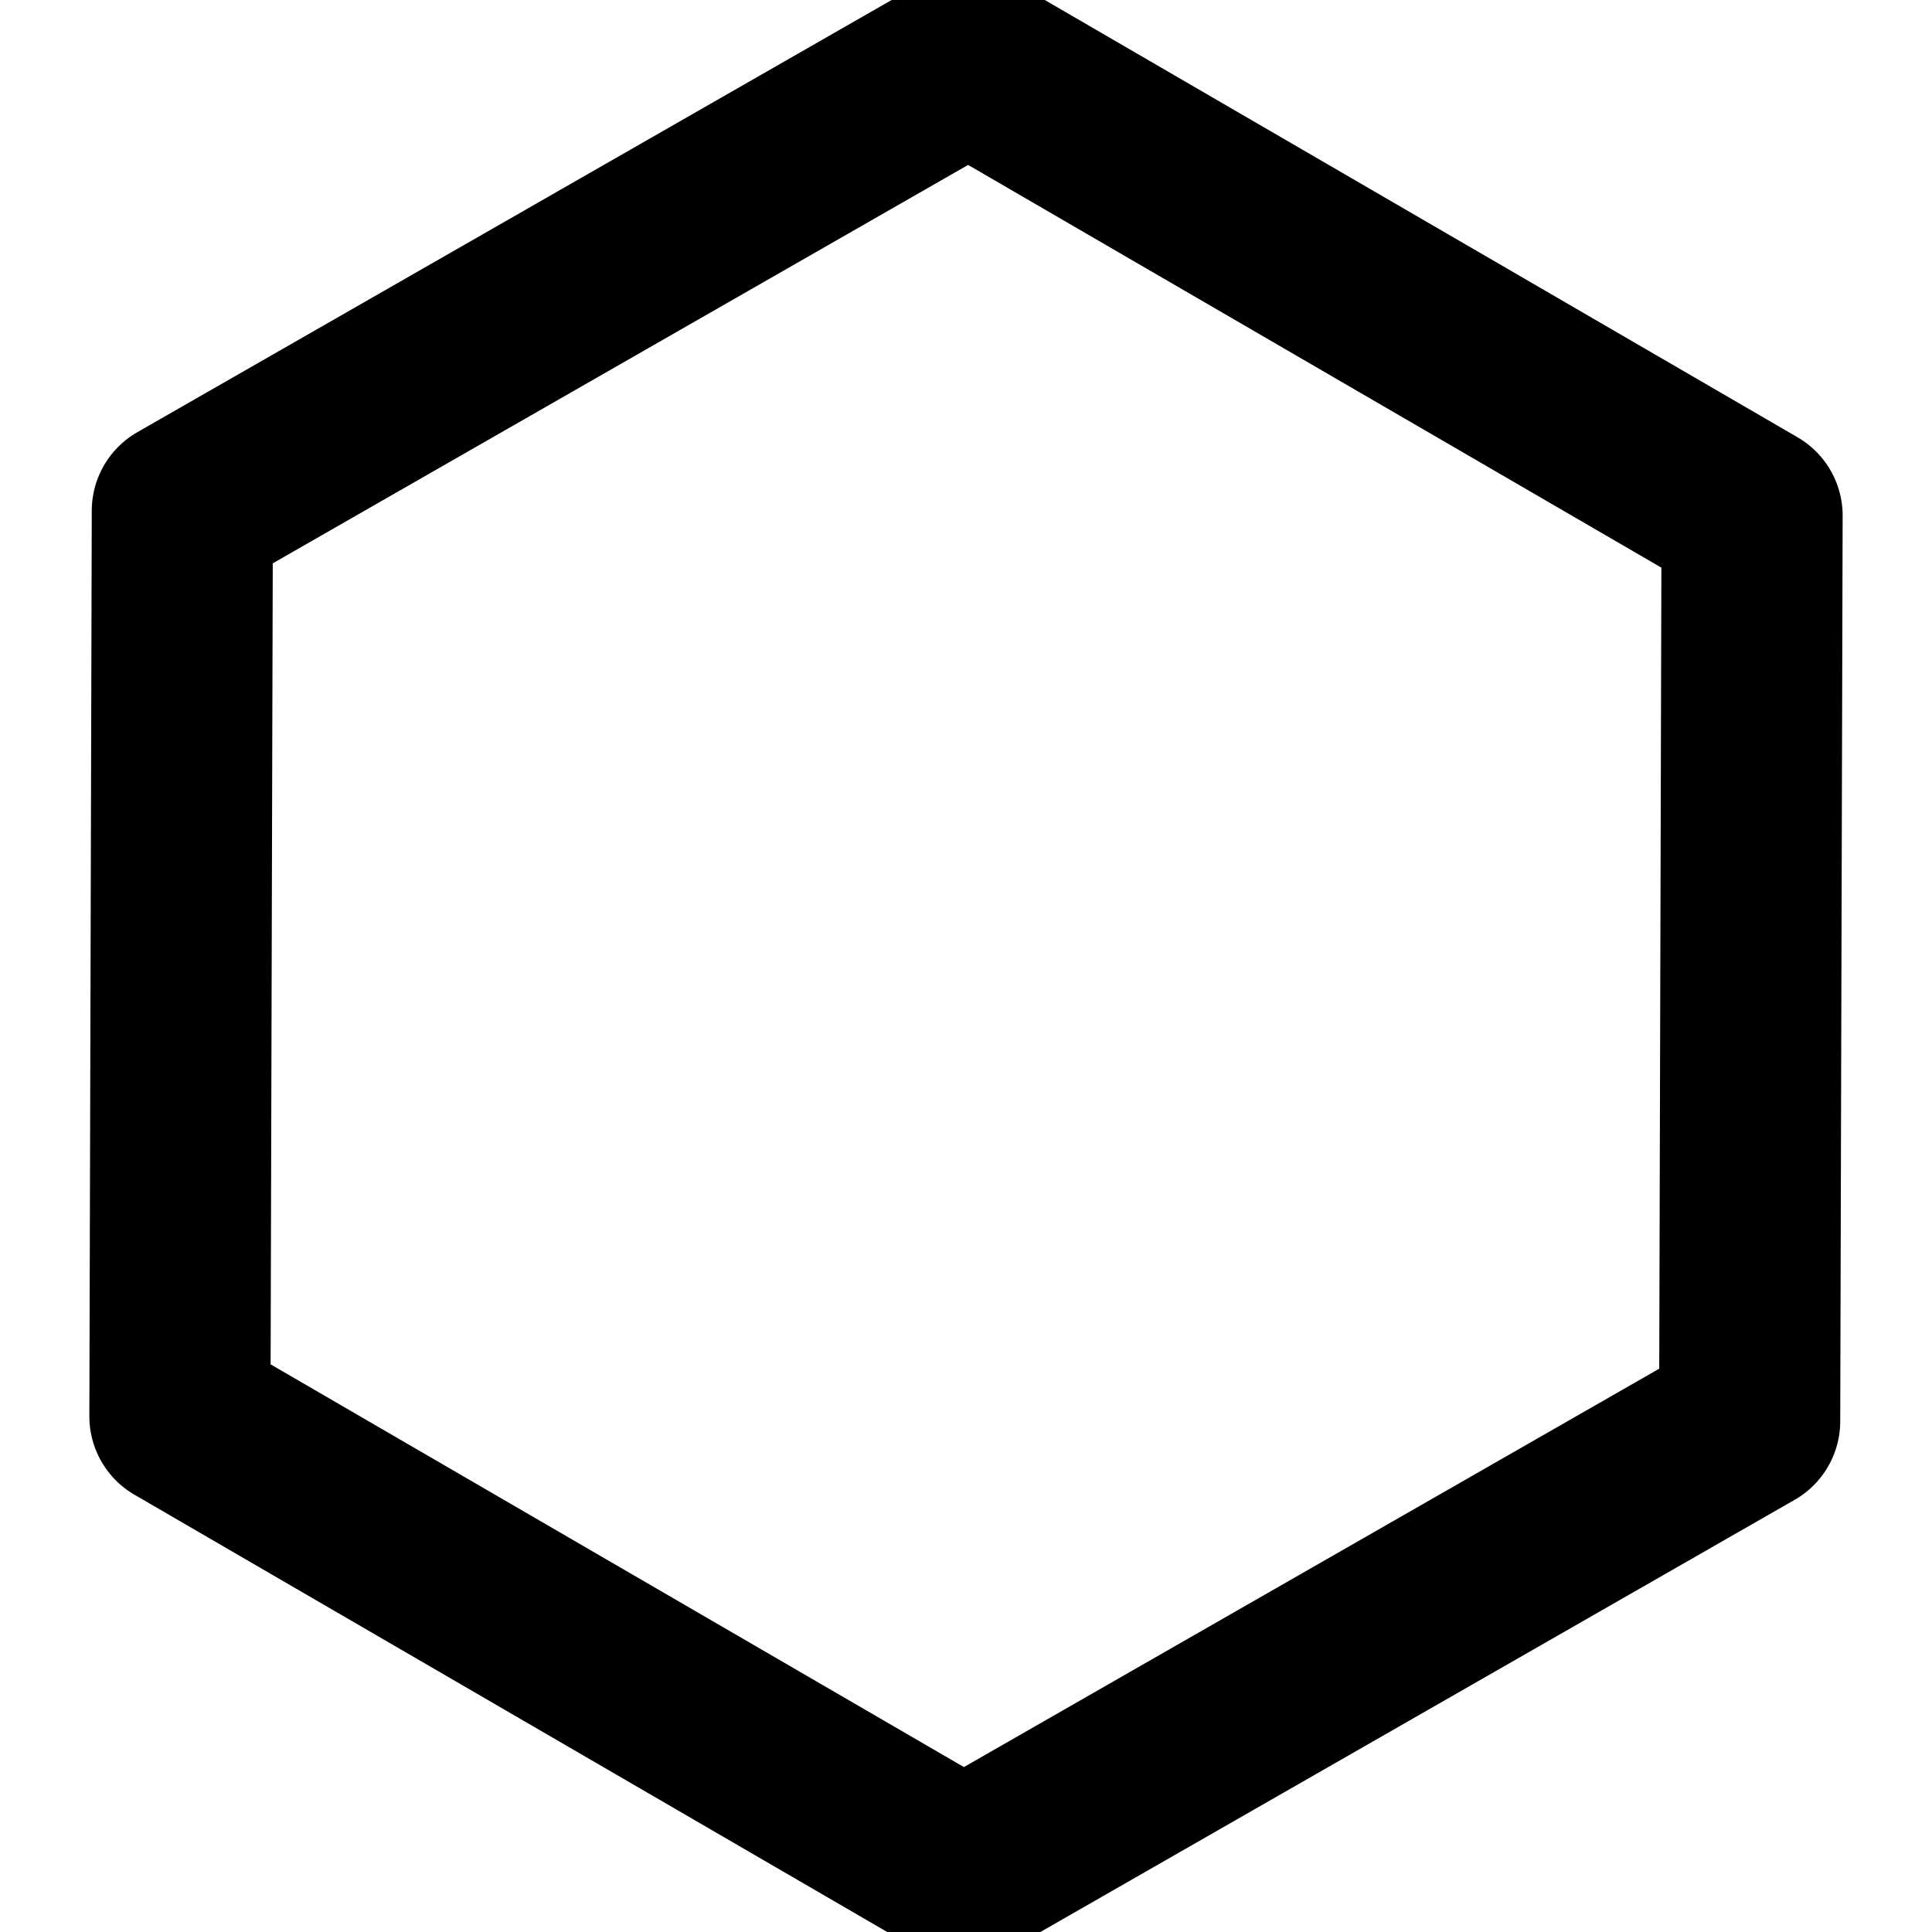 <?xml version="1.0" encoding="UTF-8" standalone="no"?>
<svg
   width="12"
   height="12"
   viewBox="0 0 16 16"
   version="1.1"
   xmlns="http://www.w3.org/2000/svg">
    <path
      style="
         fill:none;
         paint-order:normal;
         stroke:#000000;
         stroke-dasharray:none;
         stroke-linecap:round;
         stroke-linejoin:round;
         stroke-width:1.5
      "
      d="M 8.02 0.5 L 14.51 4.27 L 14.49 11.77 L 7.98 15.5 L 1.49 11.73 L 1.51 4.23 Z"
   />
</svg>
